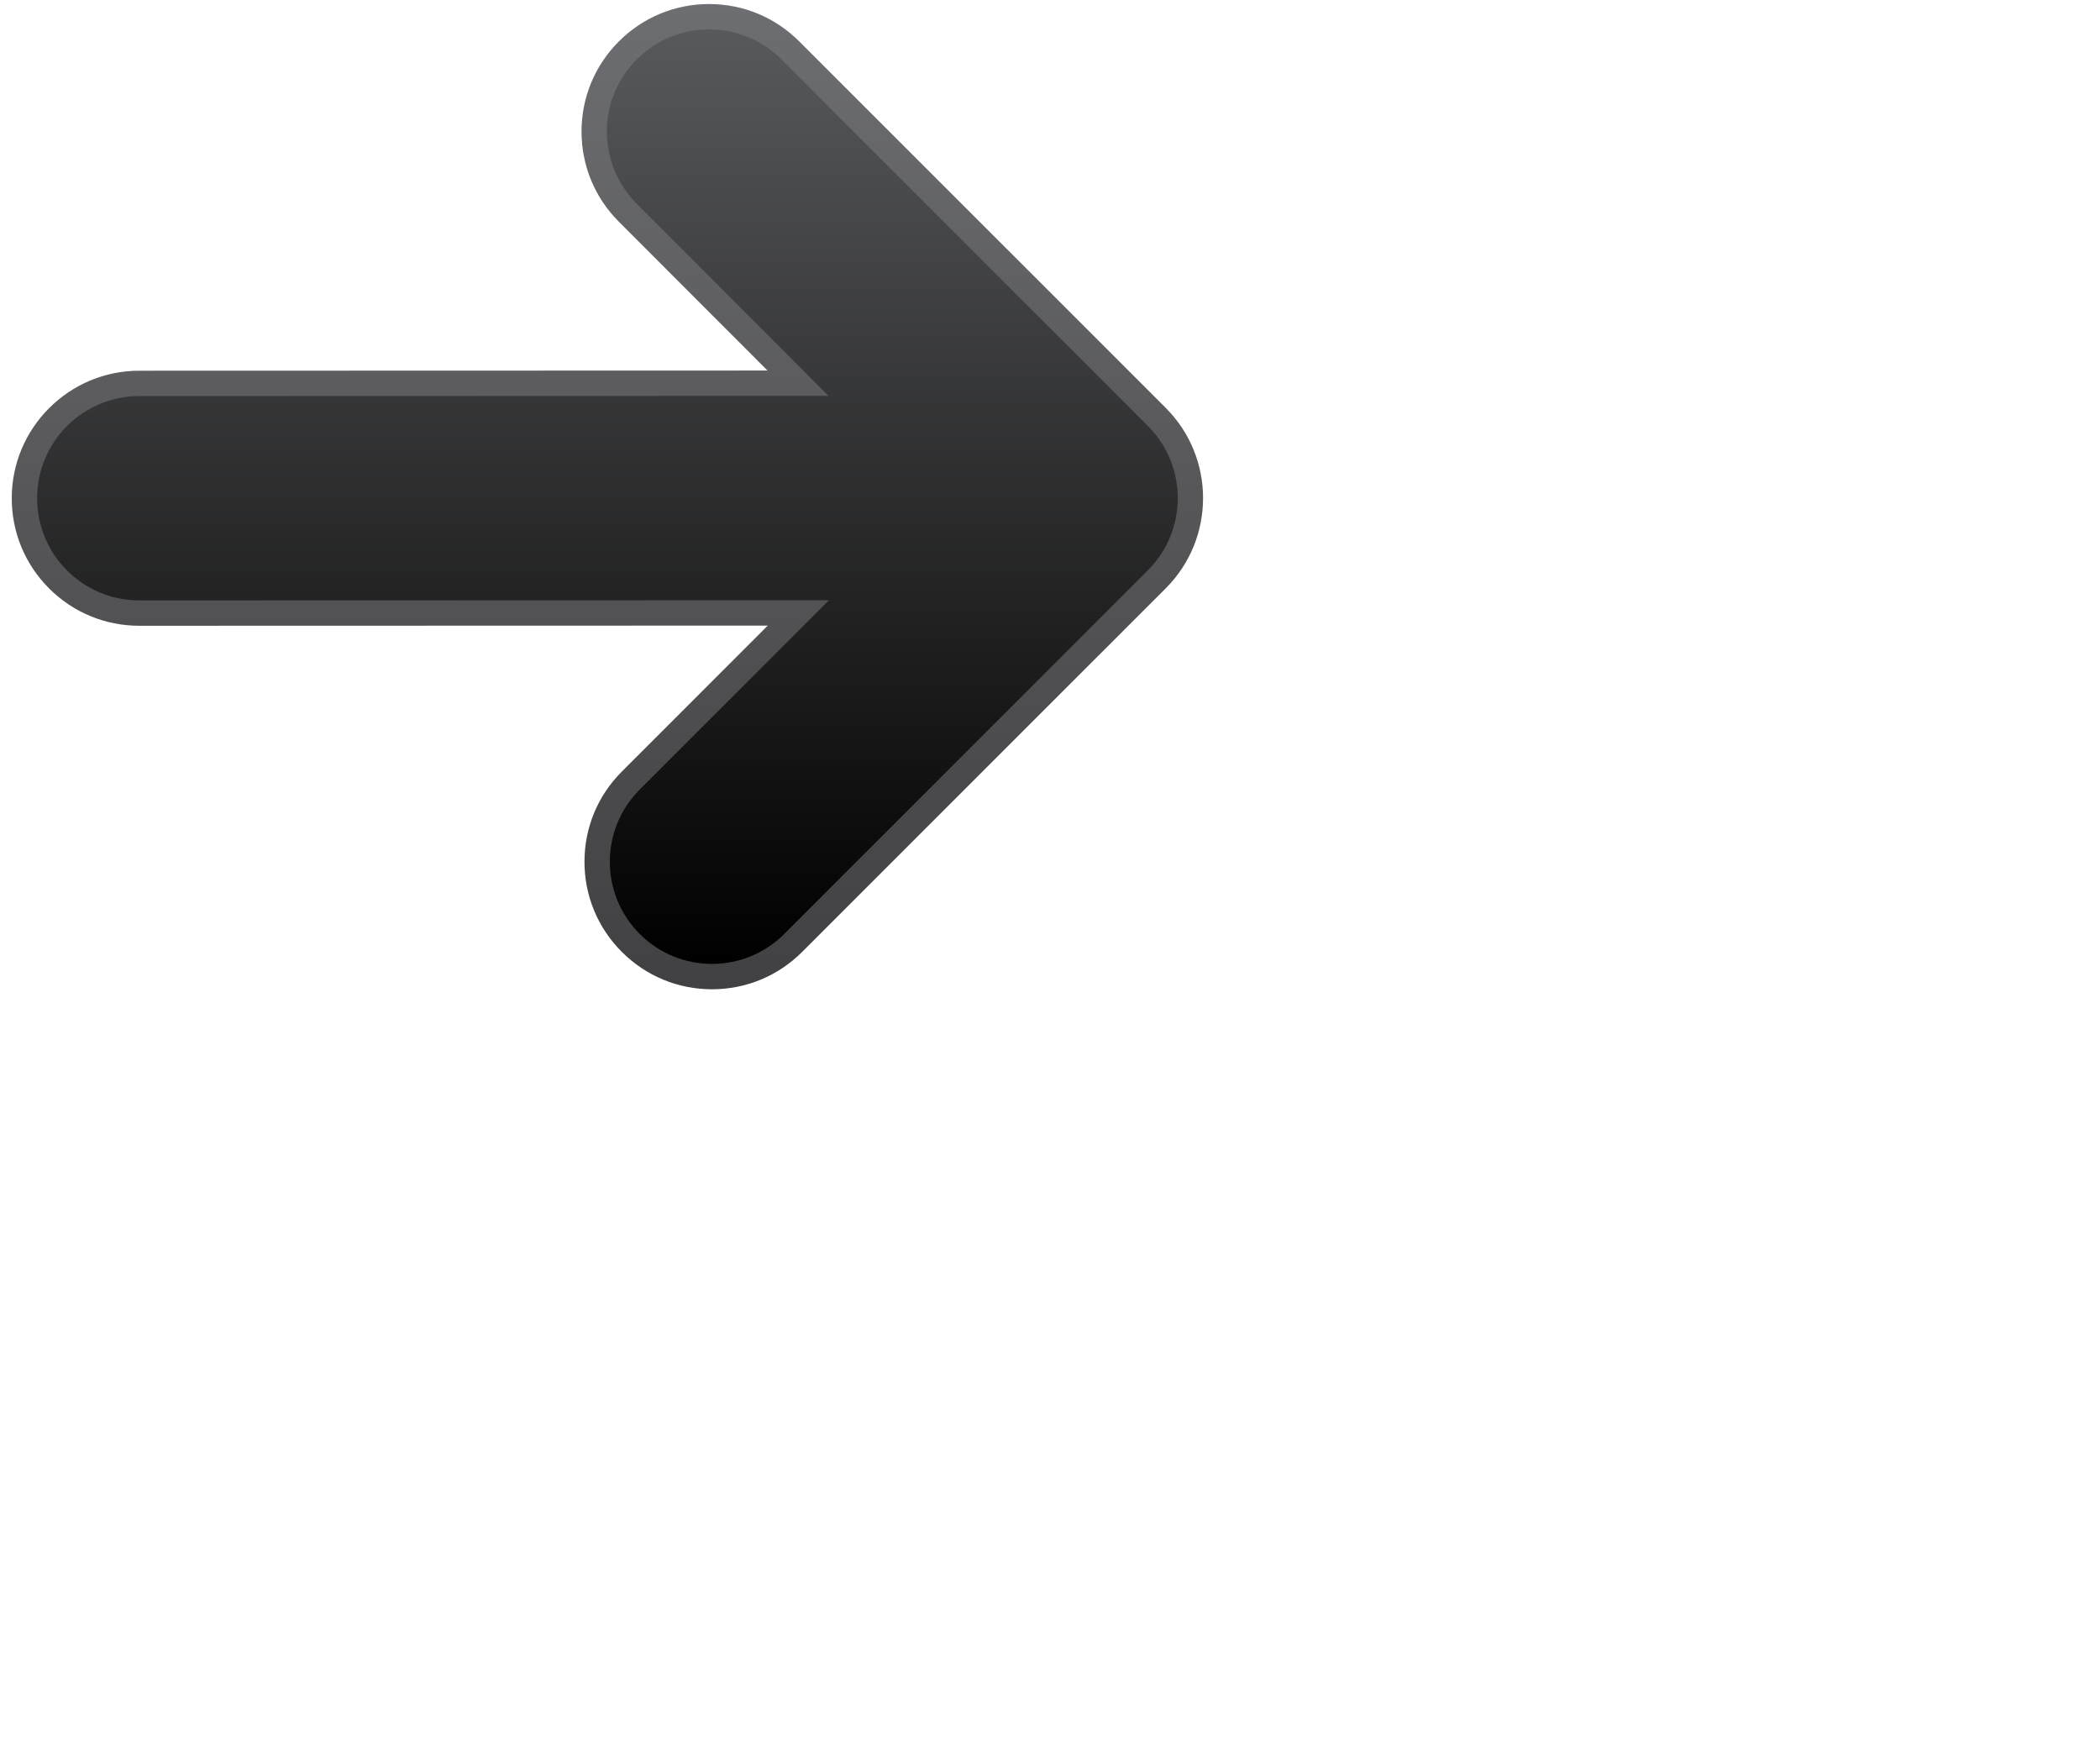 <svg version="1.1" width="97" height="81" xmlns="http://www.w3.org/2000/svg" xmlns:xlink="http://www.w3.org/1999/xlink">
  <defs>
    <linearGradient id="grad_1" x1="70.387" y1="19.625" x2="70.387" y2="122.954" gradientUnits="userSpaceOnUse">
      <stop offset="0" stop-color="#6D6E71"/>
      <stop offset="1" stop-color="#414042"/>
    </linearGradient>
    <linearGradient id="grad_2" x1="70.39" y1="22.284" x2="70.39" y2="120.293" gradientUnits="userSpaceOnUse">
      <stop offset="0" stop-color="#58595B"/>
      <stop offset="1" stop-color="#000000"/>
    </linearGradient>
  </defs>
  <!-- Exported by Scratch - http://scratch.mit.edu/ -->
  <g id="ID0.07204112224280834" transform="matrix(0.569, 0, 0, 0.569, 0.5, 0.05)">
    <path id="ID0.5732424445450306" fill="url(#grad_1)" d="M 128.949 61.985 L 90.505 23.542 C 87.979 21.016 84.620 19.625 81.047 19.625 C 77.475 19.625 74.117 21.016 71.590 23.542 C 69.064 26.068 67.673 29.427 67.673 32.999 C 67.673 36.571 69.064 39.930 71.590 42.456 C 79.255 50.121 84.143 55.019 87.176 58.062 C 72.439 58.067 36.202 58.081 21.288 58.081 C 13.913 58.081 7.914 64.081 7.914 71.456 C 7.914 75.029 9.305 78.387 11.831 80.914 C 14.357 83.439 17.716 84.830 21.288 84.830 C 38.904 84.830 73.026 84.818 87.206 84.812 L 71.900 100.121 C 69.373 102.646 67.982 106.006 67.982 109.578 C 67.982 113.150 69.374 116.510 71.899 119.035 C 74.425 121.560 77.784 122.953 81.356 122.953 C 84.928 122.953 88.287 121.560 90.813 119.035 L 128.949 80.900 C 134.163 75.686 134.163 67.200 128.949 61.985 L 128.949 61.985 L 128.949 61.985 L 128.949 61.985 Z " transform="matrix(0.774, 0, 0, 0.774, -6.05, -14.95)"/>
    <g id="ID0.7705509844236076">
      <path id="ID0.6440448299981654" fill="url(#grad_2)" d="M 93.630 82.150 C 93.630 82.150 43.883 82.171 21.289 82.171 C 15.371 82.171 10.574 77.372 10.574 71.455 C 10.574 65.537 15.371 60.740 21.289 60.740 C 40.231 60.740 93.571 60.718 93.571 60.718 C 93.571 60.718 89.991 57.094 73.471 40.575 C 69.286 36.390 69.286 29.606 73.471 25.422 C 77.656 21.238 84.440 21.237 88.625 25.422 C 102.019 38.816 127.068 63.866 127.068 63.866 C 131.252 68.051 131.252 74.836 127.068 79.019 C 127.068 79.019 105.453 100.634 88.933 117.154 C 84.747 121.340 77.963 121.340 73.779 117.154 C 69.595 112.970 69.595 106.185 73.779 102.002 C 87.174 88.607 93.630 82.150 93.630 82.150 L 93.630 82.150 L 93.630 82.150 L 93.630 82.150 Z " transform="matrix(0.774, 0, 0, 0.774, -6.05, -14.95)"/>
    </g>
  </g>
</svg>